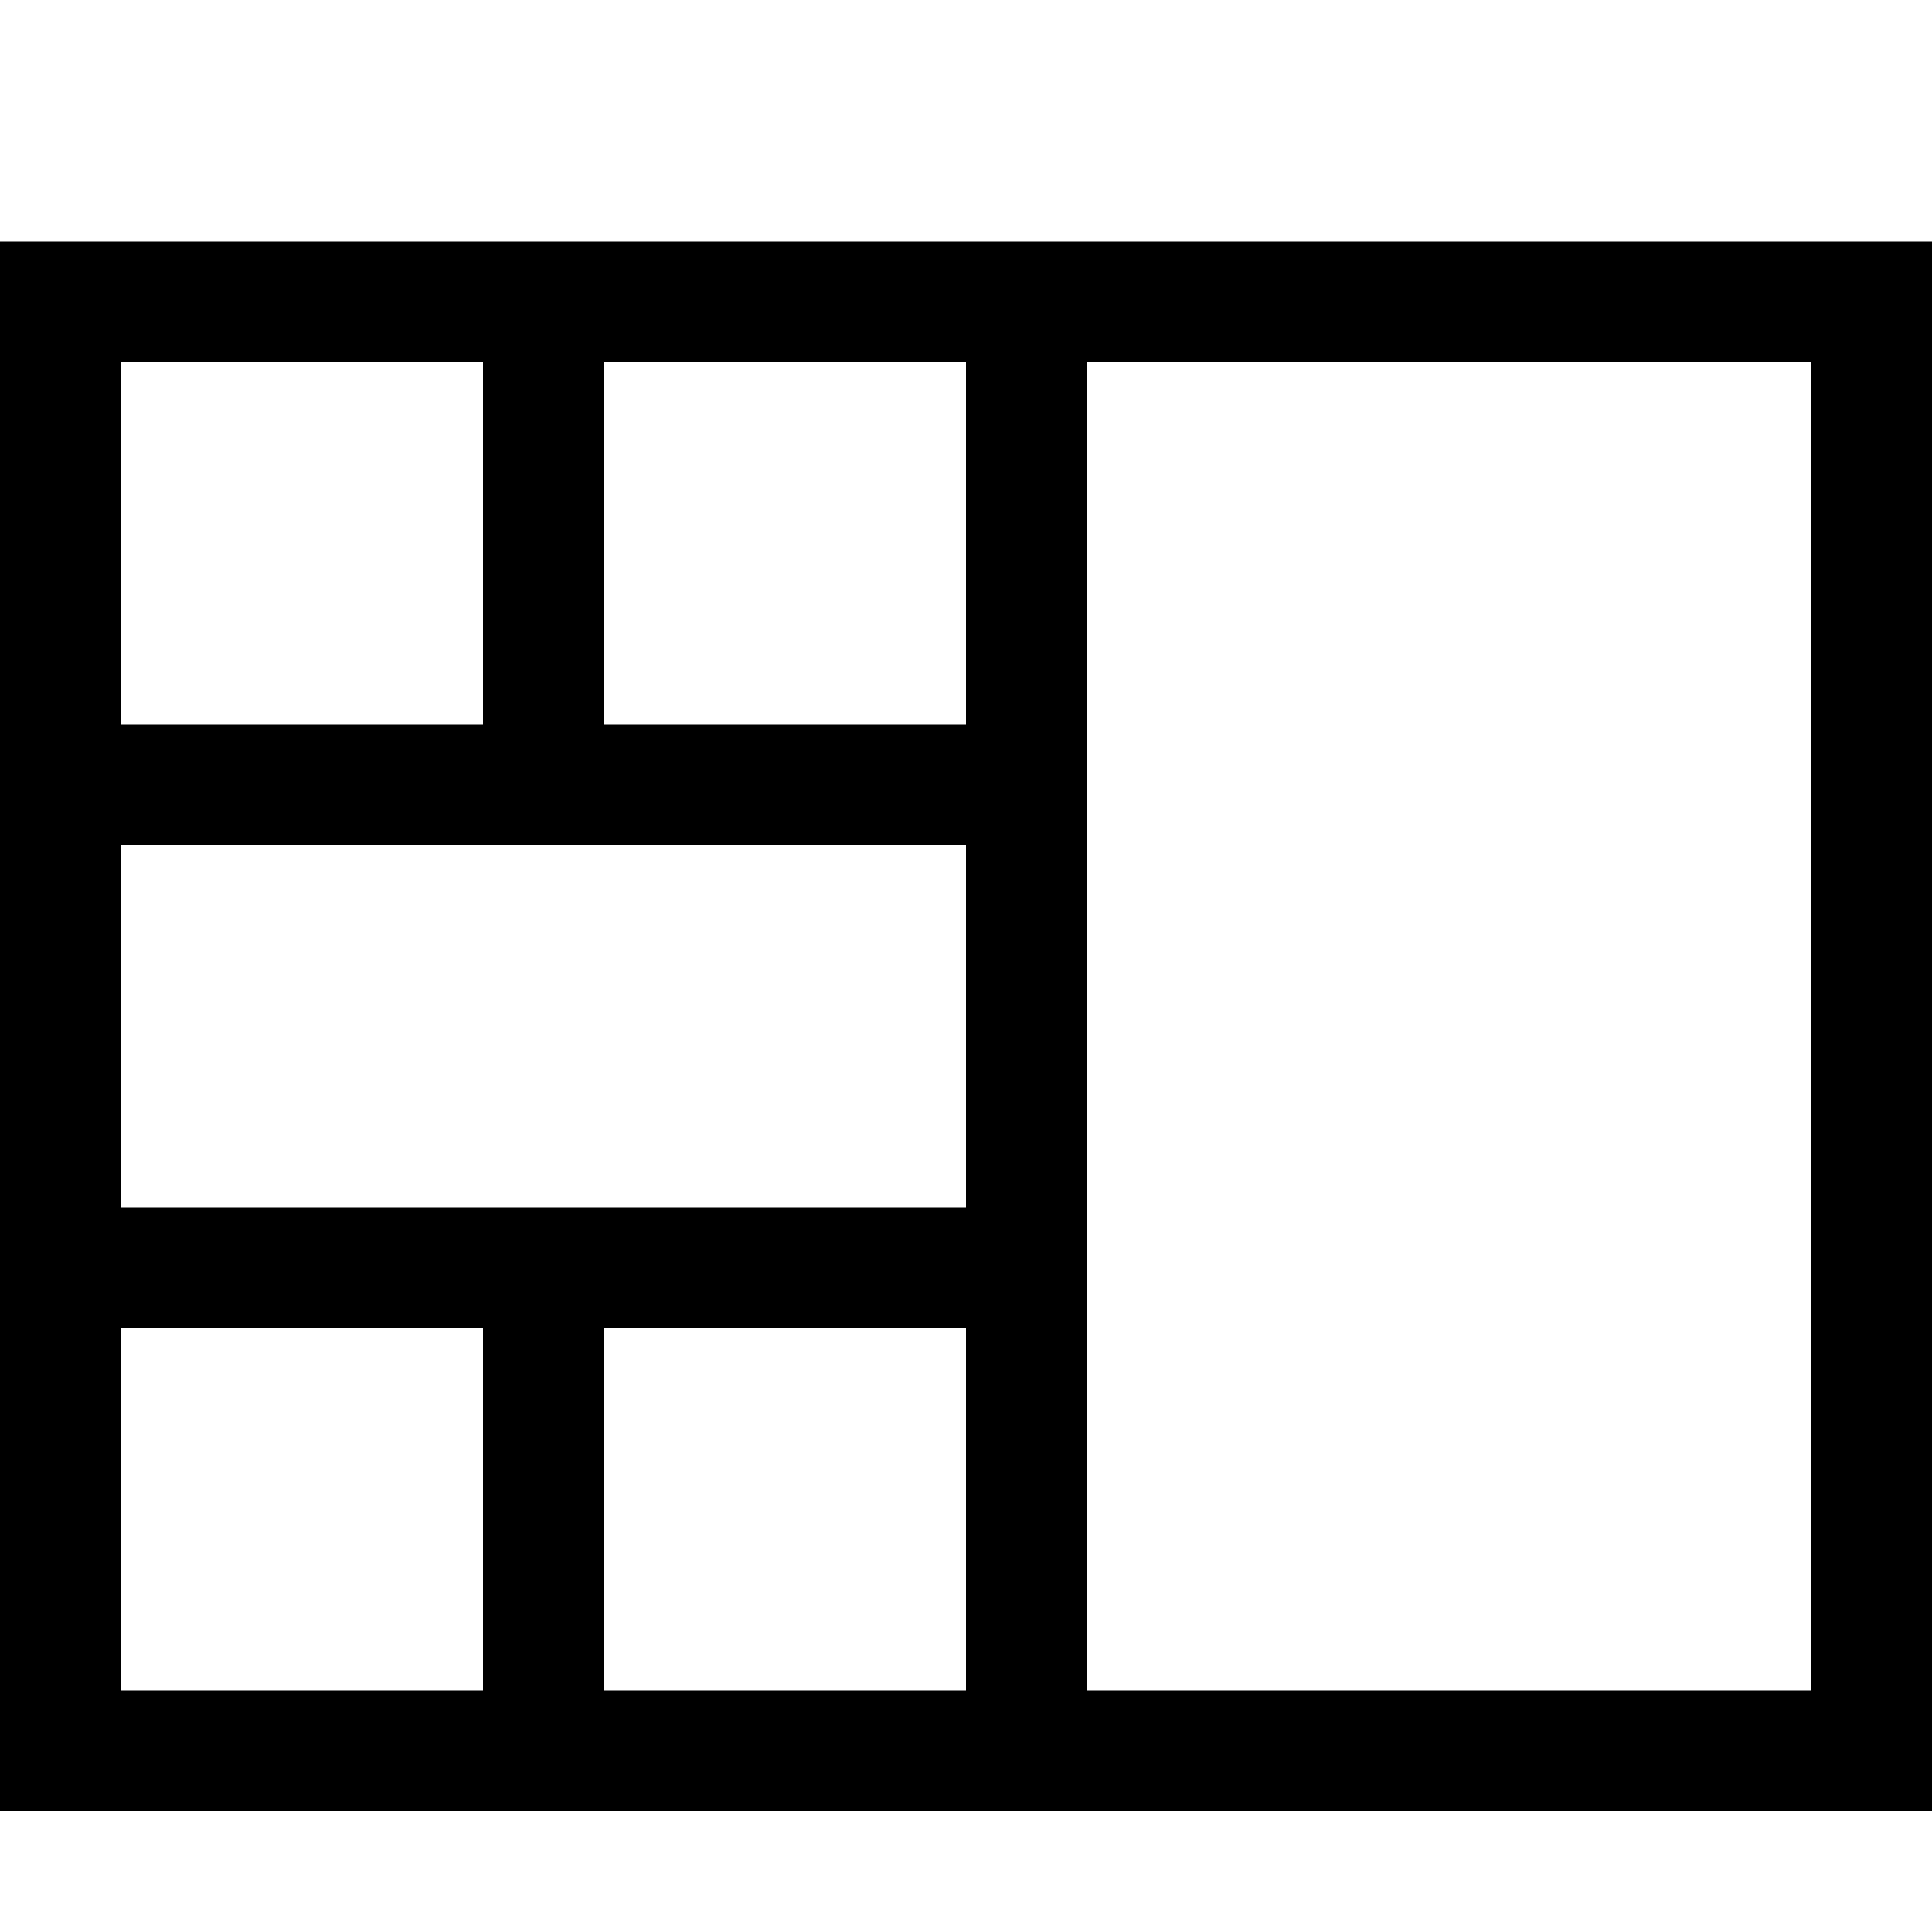<?xml version="1.0" encoding="utf-8"?>
<!-- Generator: Adobe Illustrator 16.0.0, SVG Export Plug-In . SVG Version: 6.00 Build 0)  -->
<!DOCTYPE svg PUBLIC "-//W3C//DTD SVG 1.1//EN" "http://www.w3.org/Graphics/SVG/1.1/DTD/svg11.dtd">
<svg xmlns="http://www.w3.org/2000/svg" xmlns:xlink="http://www.w3.org/1999/xlink" version="1.1" id="Capa_1" x="0px" y="0px" width="32px" height="32px" viewBox="0 0 32 32" style="enable-background:new 0 0 32 32;" xml:space="preserve">
<path d="M0,4v26h32V4H0z M2,6h6v6H2V6z M8,28H2v-6h6V28z M16,28h-6v-6h6V28z M16,20H2v-6h14V20z M16,12h-6V6h6V12z M30,28H18V6h12  V28z"/>
</svg>
